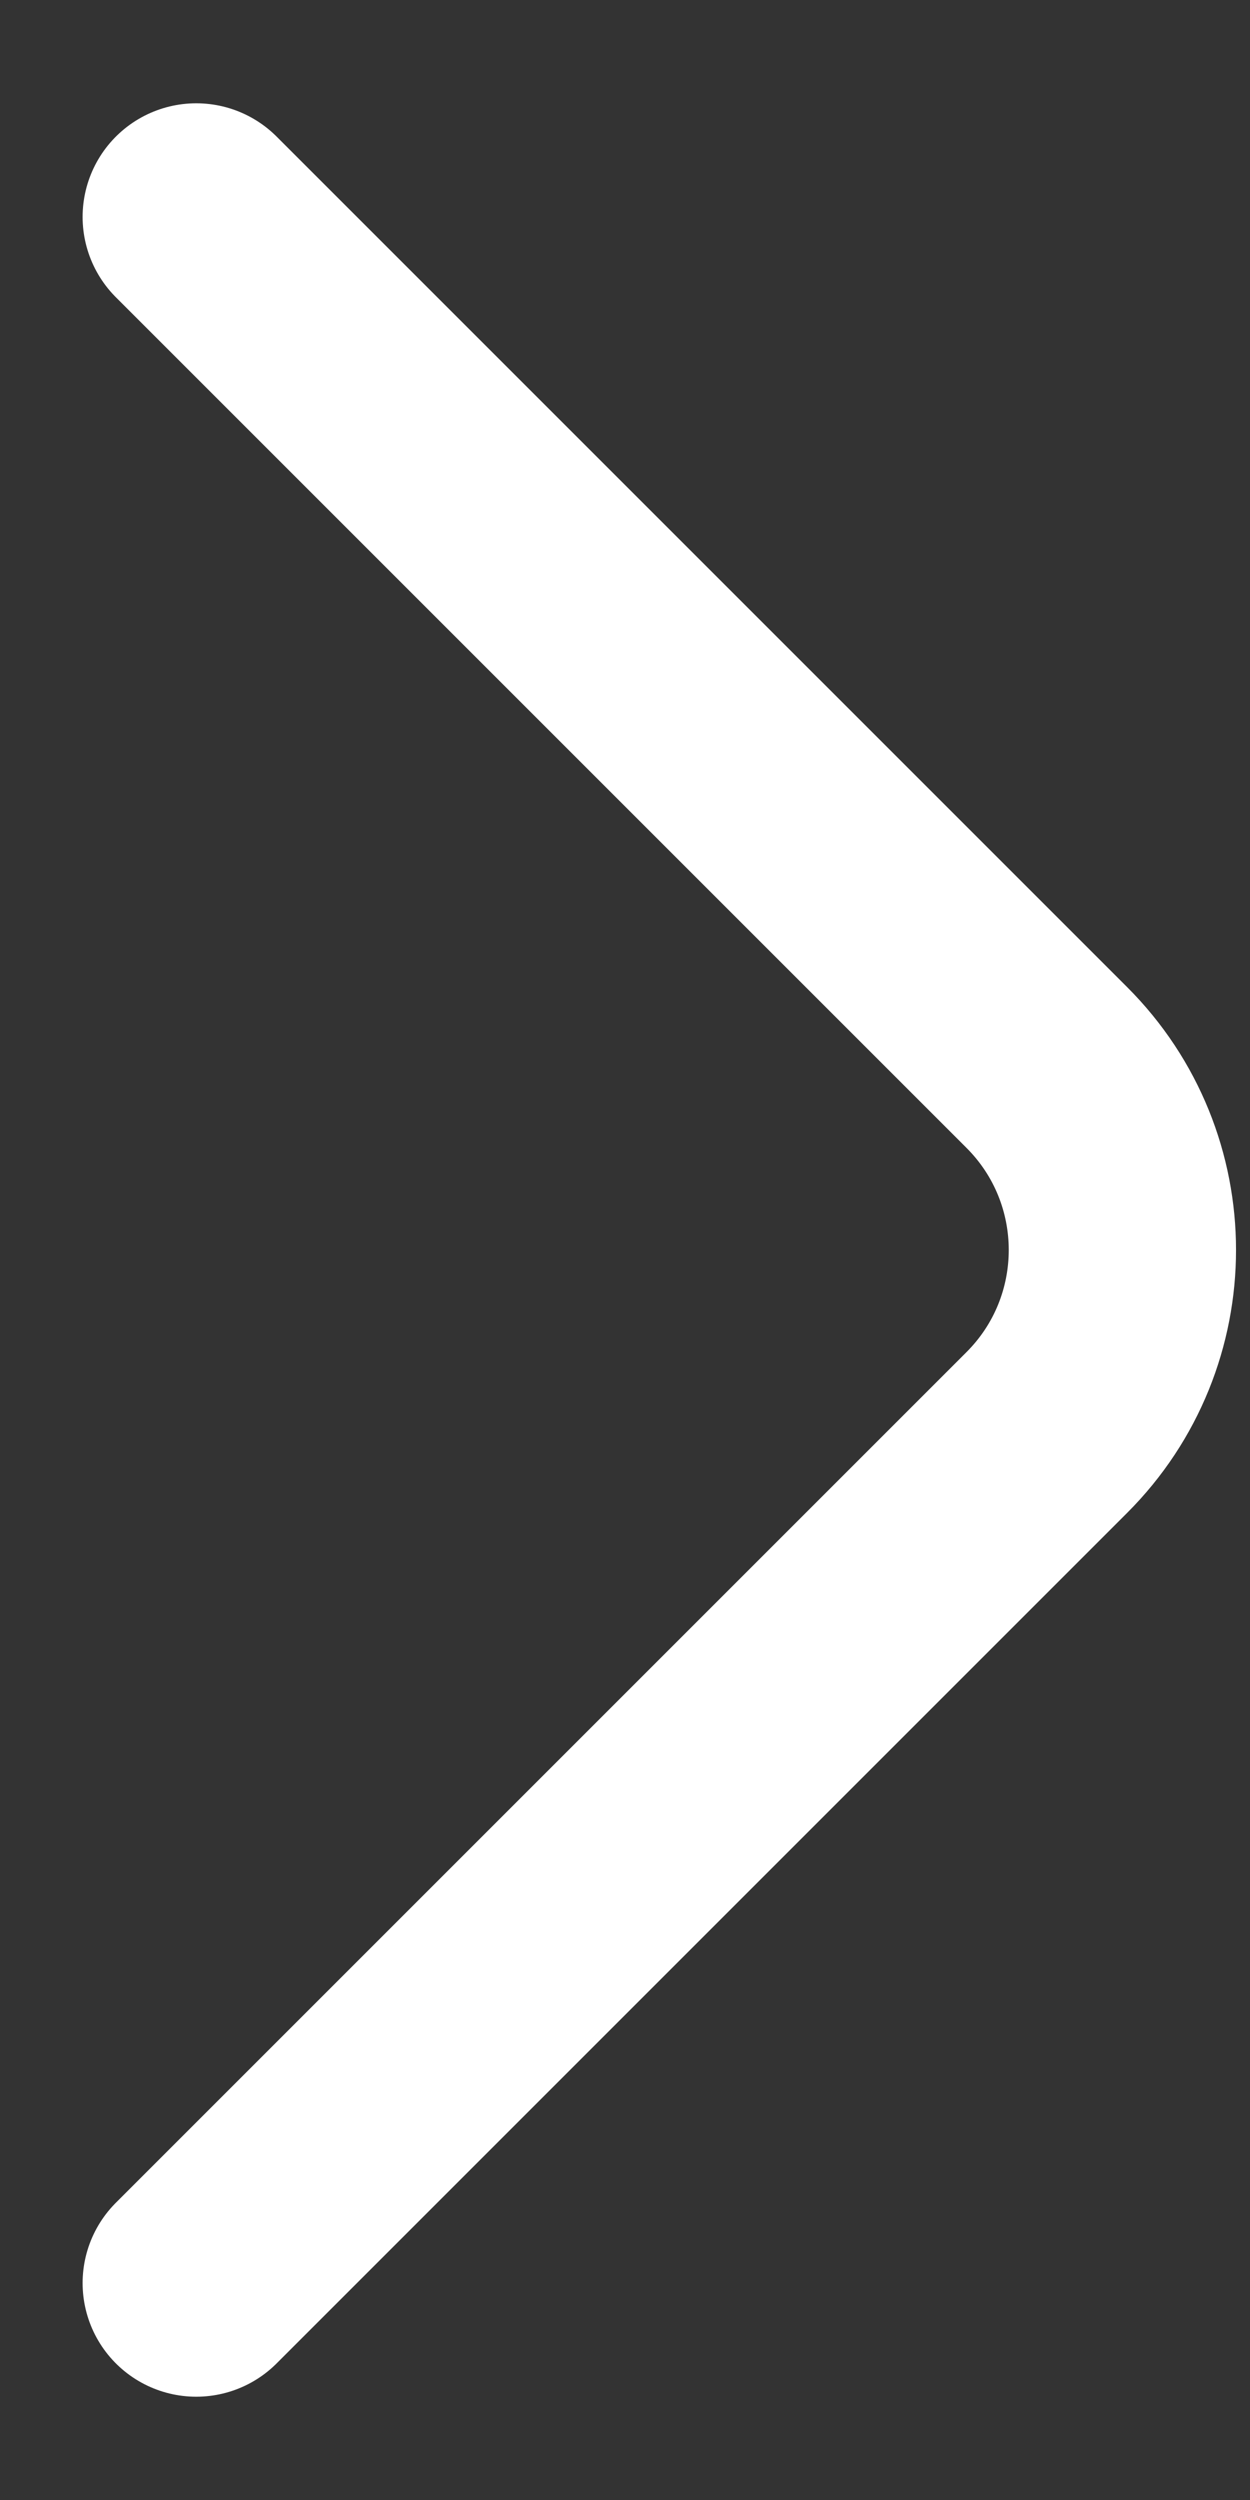 <svg width="11" height="22" viewBox="0 0 11 22" fill="none" xmlns="http://www.w3.org/2000/svg">
<rect x="0" y="0" width="11" height="22" fill="#333333" stroke="none"/>
<path d="M1.727 20.091L9.211 12.607C10.099 11.72 10.099 10.28 9.211 9.393L1.727 1.909" stroke="white" stroke-width="2" stroke-linecap="round"/>
</svg>
